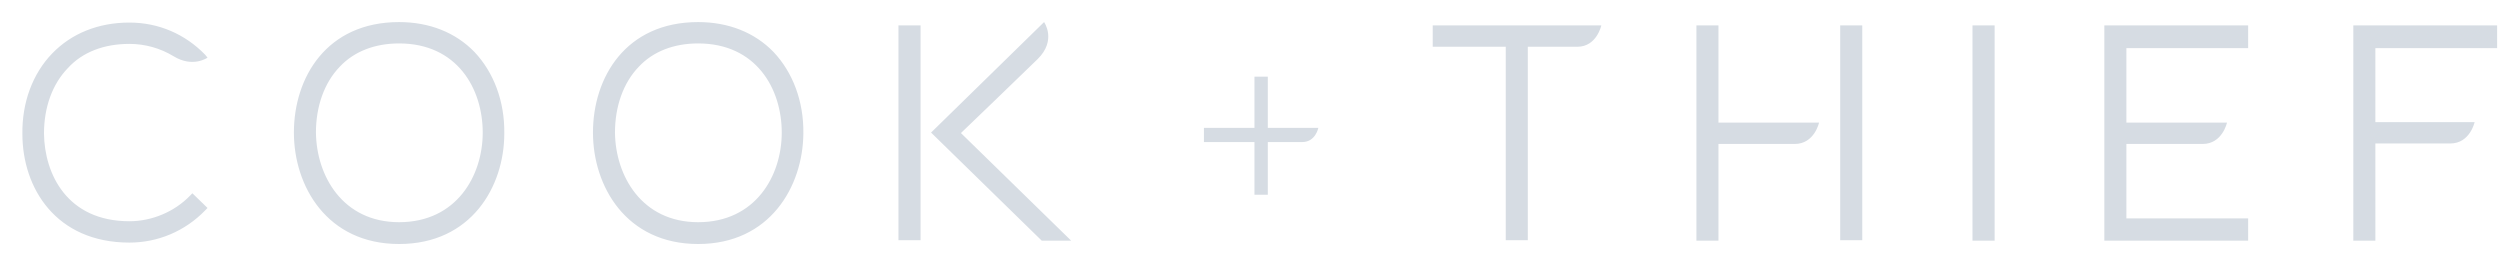 <svg xmlns="http://www.w3.org/2000/svg" width="113" height="12" viewBox="0 0 113 12">
    <g fill="#D6DCE3">
        <path d="M95.176 1.51h5.503V.481h-6.5v9.731h6.5V9.205h-5.503V5.84h3.447c.893 0 1.1-.965 1.1-.965h-4.547V1.51zM111.933 1.51V.481h-6.5v9.731h.997V5.818h3.385c.893 0 1.1-.964 1.1-.964h-4.485V1.51h5.503zM4.913 10.298c-3.322 0-4.838-2.465-4.838-4.909-.02-1.414.457-2.722 1.35-3.643C2.297.846 3.501.353 4.913.353c1.309 0 2.513.514 3.426 1.457l.104.129s-.664.471-1.536-.065c-.602-.364-1.288-.557-1.994-.557-1.142 0-2.118.364-2.782 1.093-.706.729-1.08 1.78-1.08 2.958.021 1.822 1.038 3.965 3.862 3.965 1.018 0 2.035-.428 2.741-1.157l.104-.107.685.664-.104.107c-.913.943-2.138 1.458-3.426 1.458M17.102 10.362c-3.26 0-4.755-2.615-4.755-5.037 0-2.486 1.474-4.994 4.755-4.994 1.37 0 2.554.472 3.405 1.35.873.922 1.37 2.23 1.35 3.687 0 2.4-1.495 4.994-4.755 4.994m-3.758-5.037c.02 1.95 1.204 4.051 3.758 4.051 2.596 0 3.78-2.1 3.78-4.05 0-1.994-1.164-4.03-3.78-4.03-1.1 0-2.035.364-2.679 1.05-.706.729-1.08 1.8-1.08 2.98M30.62 10.362c-3.26 0-4.755-2.615-4.755-5.037 0-2.486 1.474-4.994 4.755-4.994 1.37 0 2.554.472 3.405 1.35.872.922 1.37 2.23 1.35 3.687-.021 2.4-1.516 4.994-4.755 4.994M26.86 5.325c.021 1.95 1.205 4.051 3.759 4.051 2.595 0 3.779-2.1 3.779-4.05 0-1.994-1.163-4.03-3.78-4.03-1.1 0-2.034.364-2.678 1.05-.706.729-1.08 1.8-1.08 2.98M88.22.481H89.22V10.212H88.22zM82.24 4.961L82.24.481 83.237.481 83.237 10.191 82.24 10.191 82.24 5.925zM76.737 4.854V.48h-.996v9.731h.996V5.84h3.447c.893 0 1.1-.965 1.1-.965h-4.547v-.021zM56.368 5.11V2.797h-.603v2.315h-2.284v.643h2.284v2.379h.603v-2.38h1.557c.602 0 .727-.642.727-.642h-2.284zM63.822.481v.965h3.301v8.745h.997V1.446h2.243c.872 0 1.08-.965 1.08-.965h-7.621zM42.497 5.347s2.97-2.851 3.468-3.344c.872-.857.29-1.672.29-1.672l-5.108 4.994 5.004 4.887h1.33l-4.984-4.865zM39.673.481H40.673V10.191H39.673z" transform="translate(.937 .667)"/>
    </g>
</svg>
